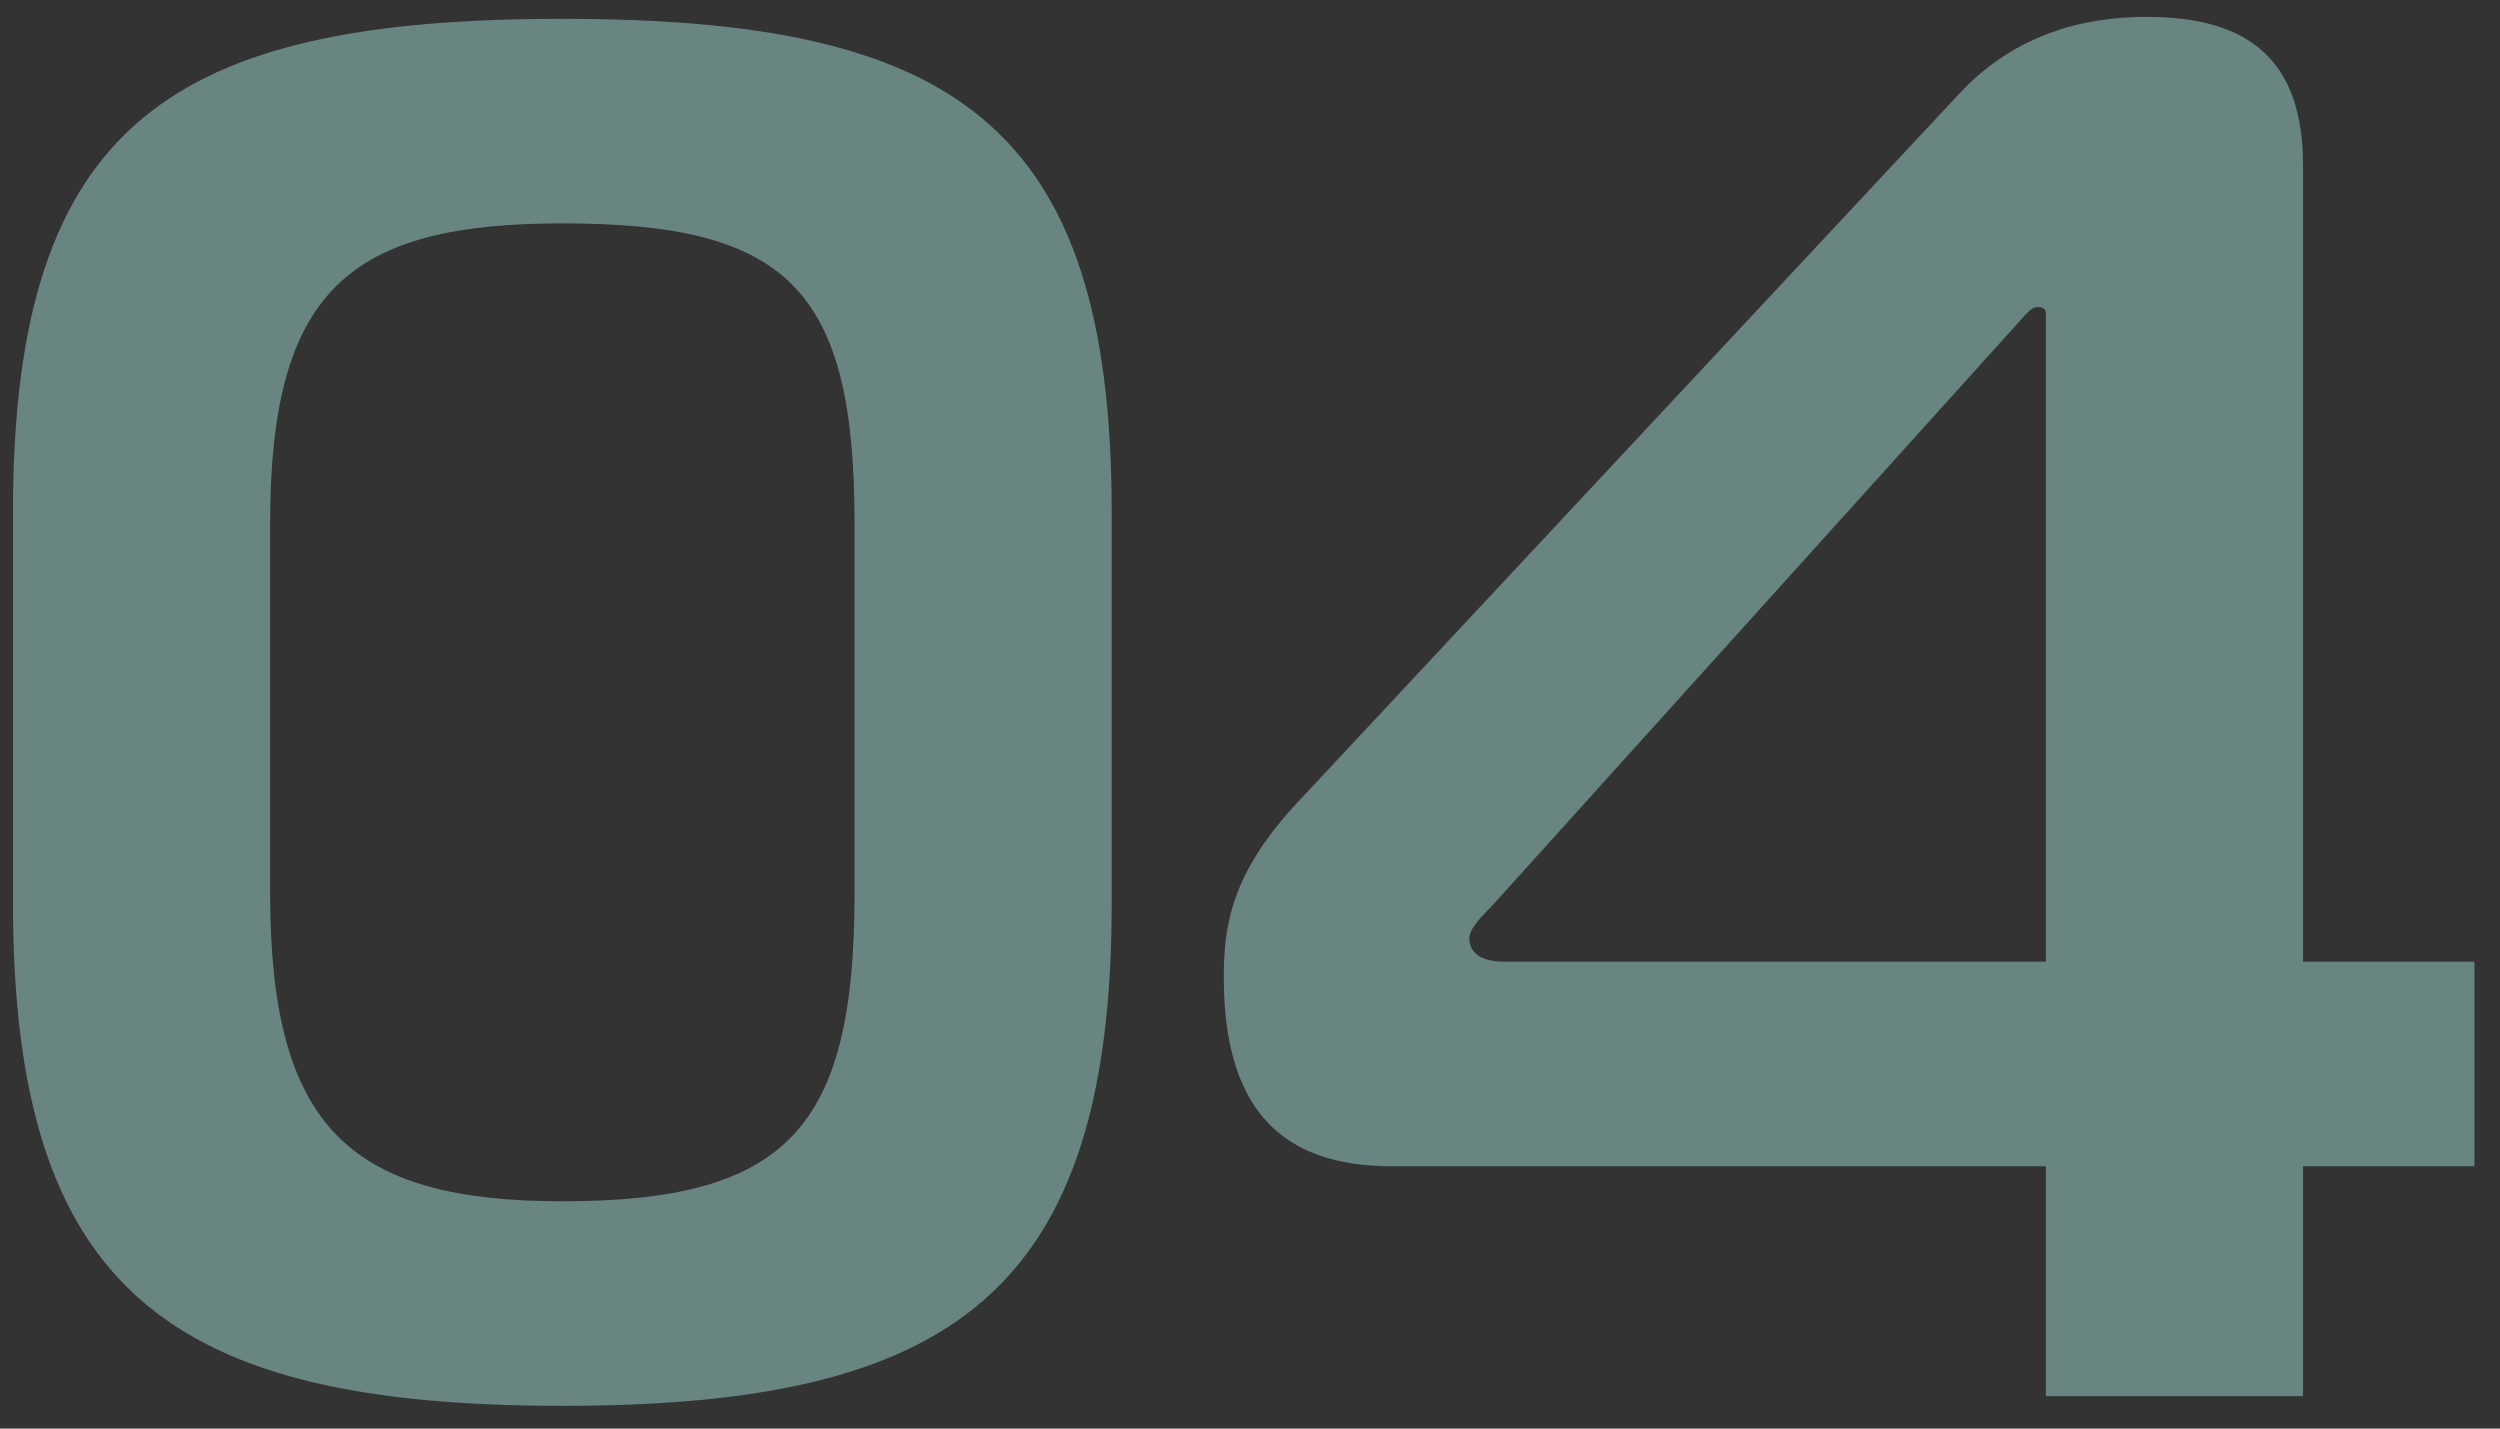<svg width="77" height="44" viewBox="0 0 77 44" fill="none" xmlns="http://www.w3.org/2000/svg">
<rect x="0" y="0" width="77" height="44" fill="#333333" stroke="none"/>
<path d="M0.4 27.82V15.76C0.4 3.76 5.32 0.58 17.32 0.58C29.32 0.58 34.24 3.76 34.24 15.76V27.82C34.24 39.82 29.32 43.3 17.32 43.3C5.32 43.3 0.4 39.82 0.4 27.82ZM8.32 16.12V27.52C8.32 34.72 10.78 37 17.32 37C24.28 37 26.32 34.72 26.32 27.52V16.12C26.32 8.92 24.28 6.88 17.32 6.88C10.78 6.88 8.32 8.92 8.32 16.12ZM63.013 43V35.92H42.853C39.493 35.92 37.693 34.18 37.693 30.1C37.693 28.48 37.933 26.86 40.033 24.64L60.313 2.92C62.293 0.76 64.753 0.52 66.133 0.52C69.313 0.52 70.933 1.9 70.933 5.08V29.62H76.213V35.92H70.933V43H63.013ZM63.013 29.62V9.7C63.013 9.52 62.953 9.46 62.773 9.46C62.593 9.46 62.533 9.52 62.053 10.06L45.973 27.88C45.673 28.18 45.253 28.6 45.253 28.9C45.253 29.14 45.373 29.62 46.333 29.62H63.013Z" fill="#BAFFF7" fill-opacity="0.4"/>
<path d="M-2 49H77.413V52H-2V49Z" fill="#BAFFF7" fill-opacity="0.4"/>
</svg>
